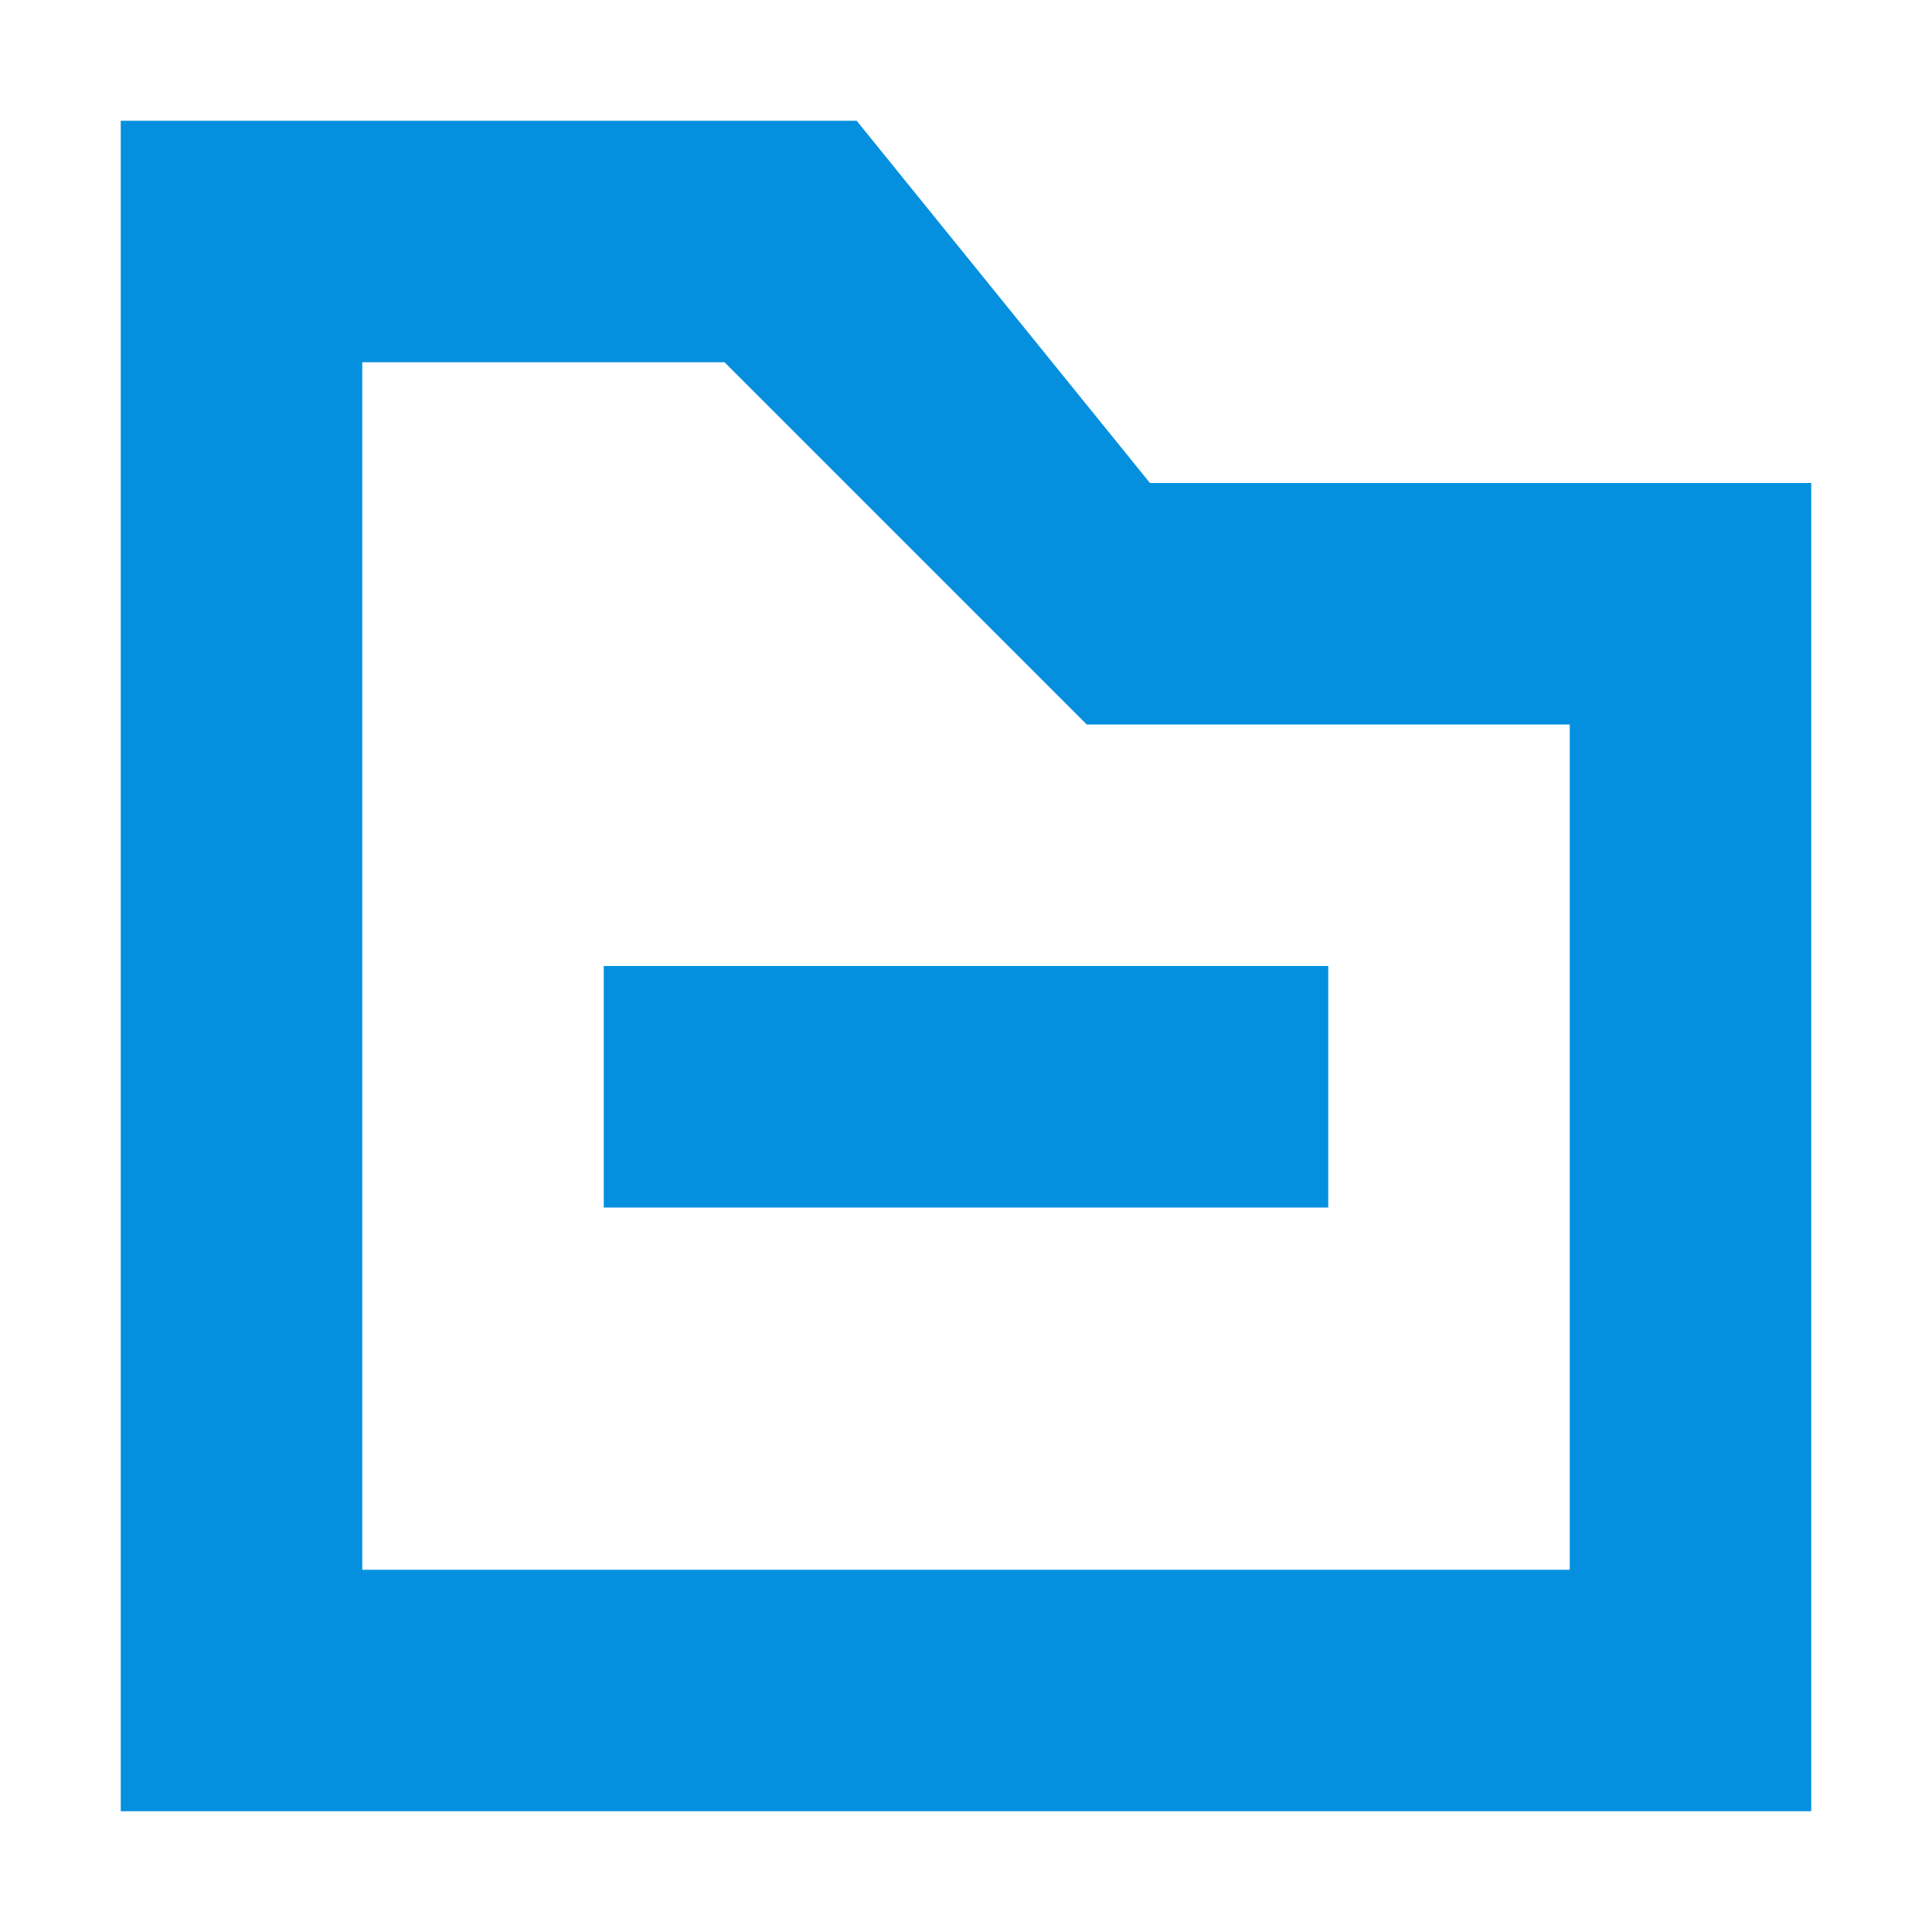 <?xml version="1.0" standalone="no"?><!DOCTYPE svg PUBLIC "-//W3C//DTD SVG 1.1//EN" "http://www.w3.org/Graphics/SVG/1.1/DTD/svg11.dtd"><svg t="1731752450808" class="icon" viewBox="0 0 1024 1024" version="1.1" xmlns="http://www.w3.org/2000/svg" p-id="8059" xmlns:xlink="http://www.w3.org/1999/xlink" width="200" height="200"><path d="M64 960V64h390.048l155.456 192H960v704H64z m768-576h-256l-192-192H192v640h640V384z m-128 256H320v-128h384v128z" fill="#0590DF" p-id="8060"></path></svg>